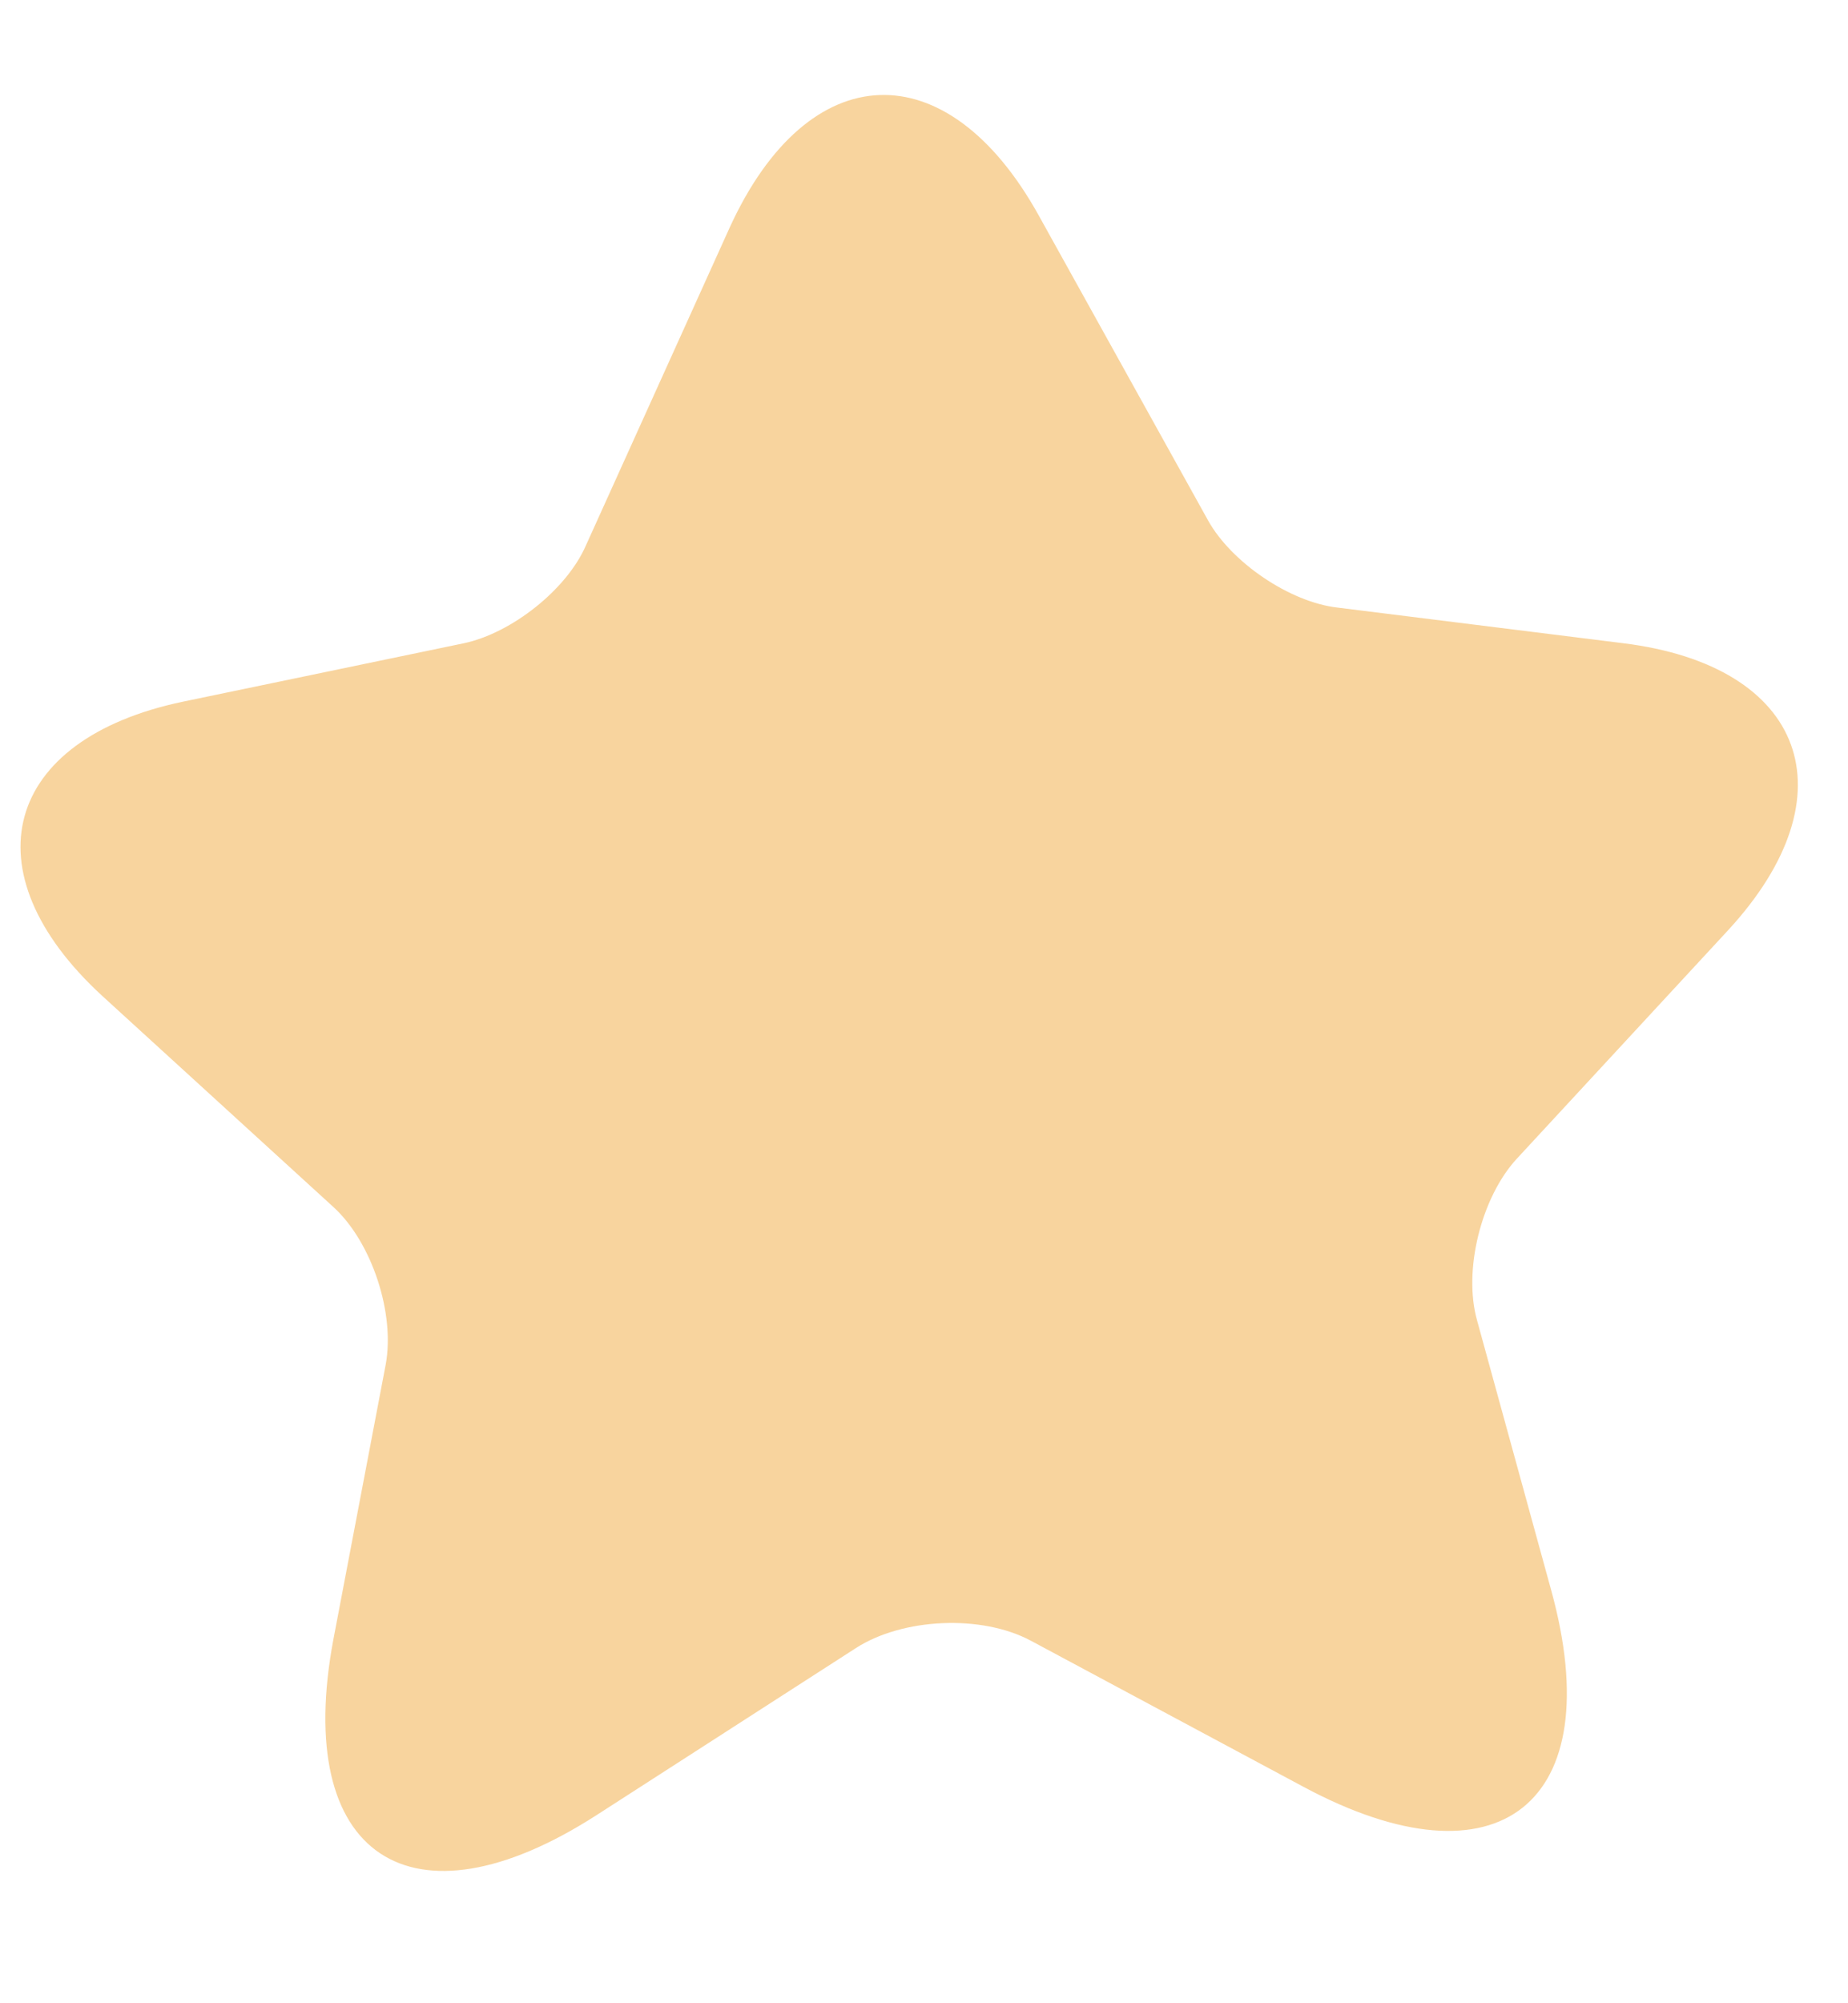 <svg width="12" height="13" viewBox="0 0 12 13" fill="none" xmlns="http://www.w3.org/2000/svg">
<path d="M6.745 1.398L7.845 3.378C7.996 3.649 8.375 3.908 8.686 3.943L10.539 4.174C11.725 4.32 12.031 5.158 11.223 6.035L9.848 7.521C9.619 7.77 9.499 8.245 9.592 8.571L10.073 10.321C10.453 11.702 9.732 12.275 8.465 11.596L6.695 10.648C6.373 10.475 5.861 10.5 5.558 10.695L3.874 11.779C2.668 12.555 1.9 12.044 2.165 10.638L2.504 8.858C2.567 8.525 2.415 8.061 2.165 7.833L0.663 6.462C-0.214 5.656 0.022 4.797 1.19 4.553L3.014 4.174C3.322 4.108 3.679 3.827 3.804 3.541L4.739 1.475C5.249 0.361 6.15 0.326 6.745 1.398Z" fill="#F8D49E"/>
</svg>
